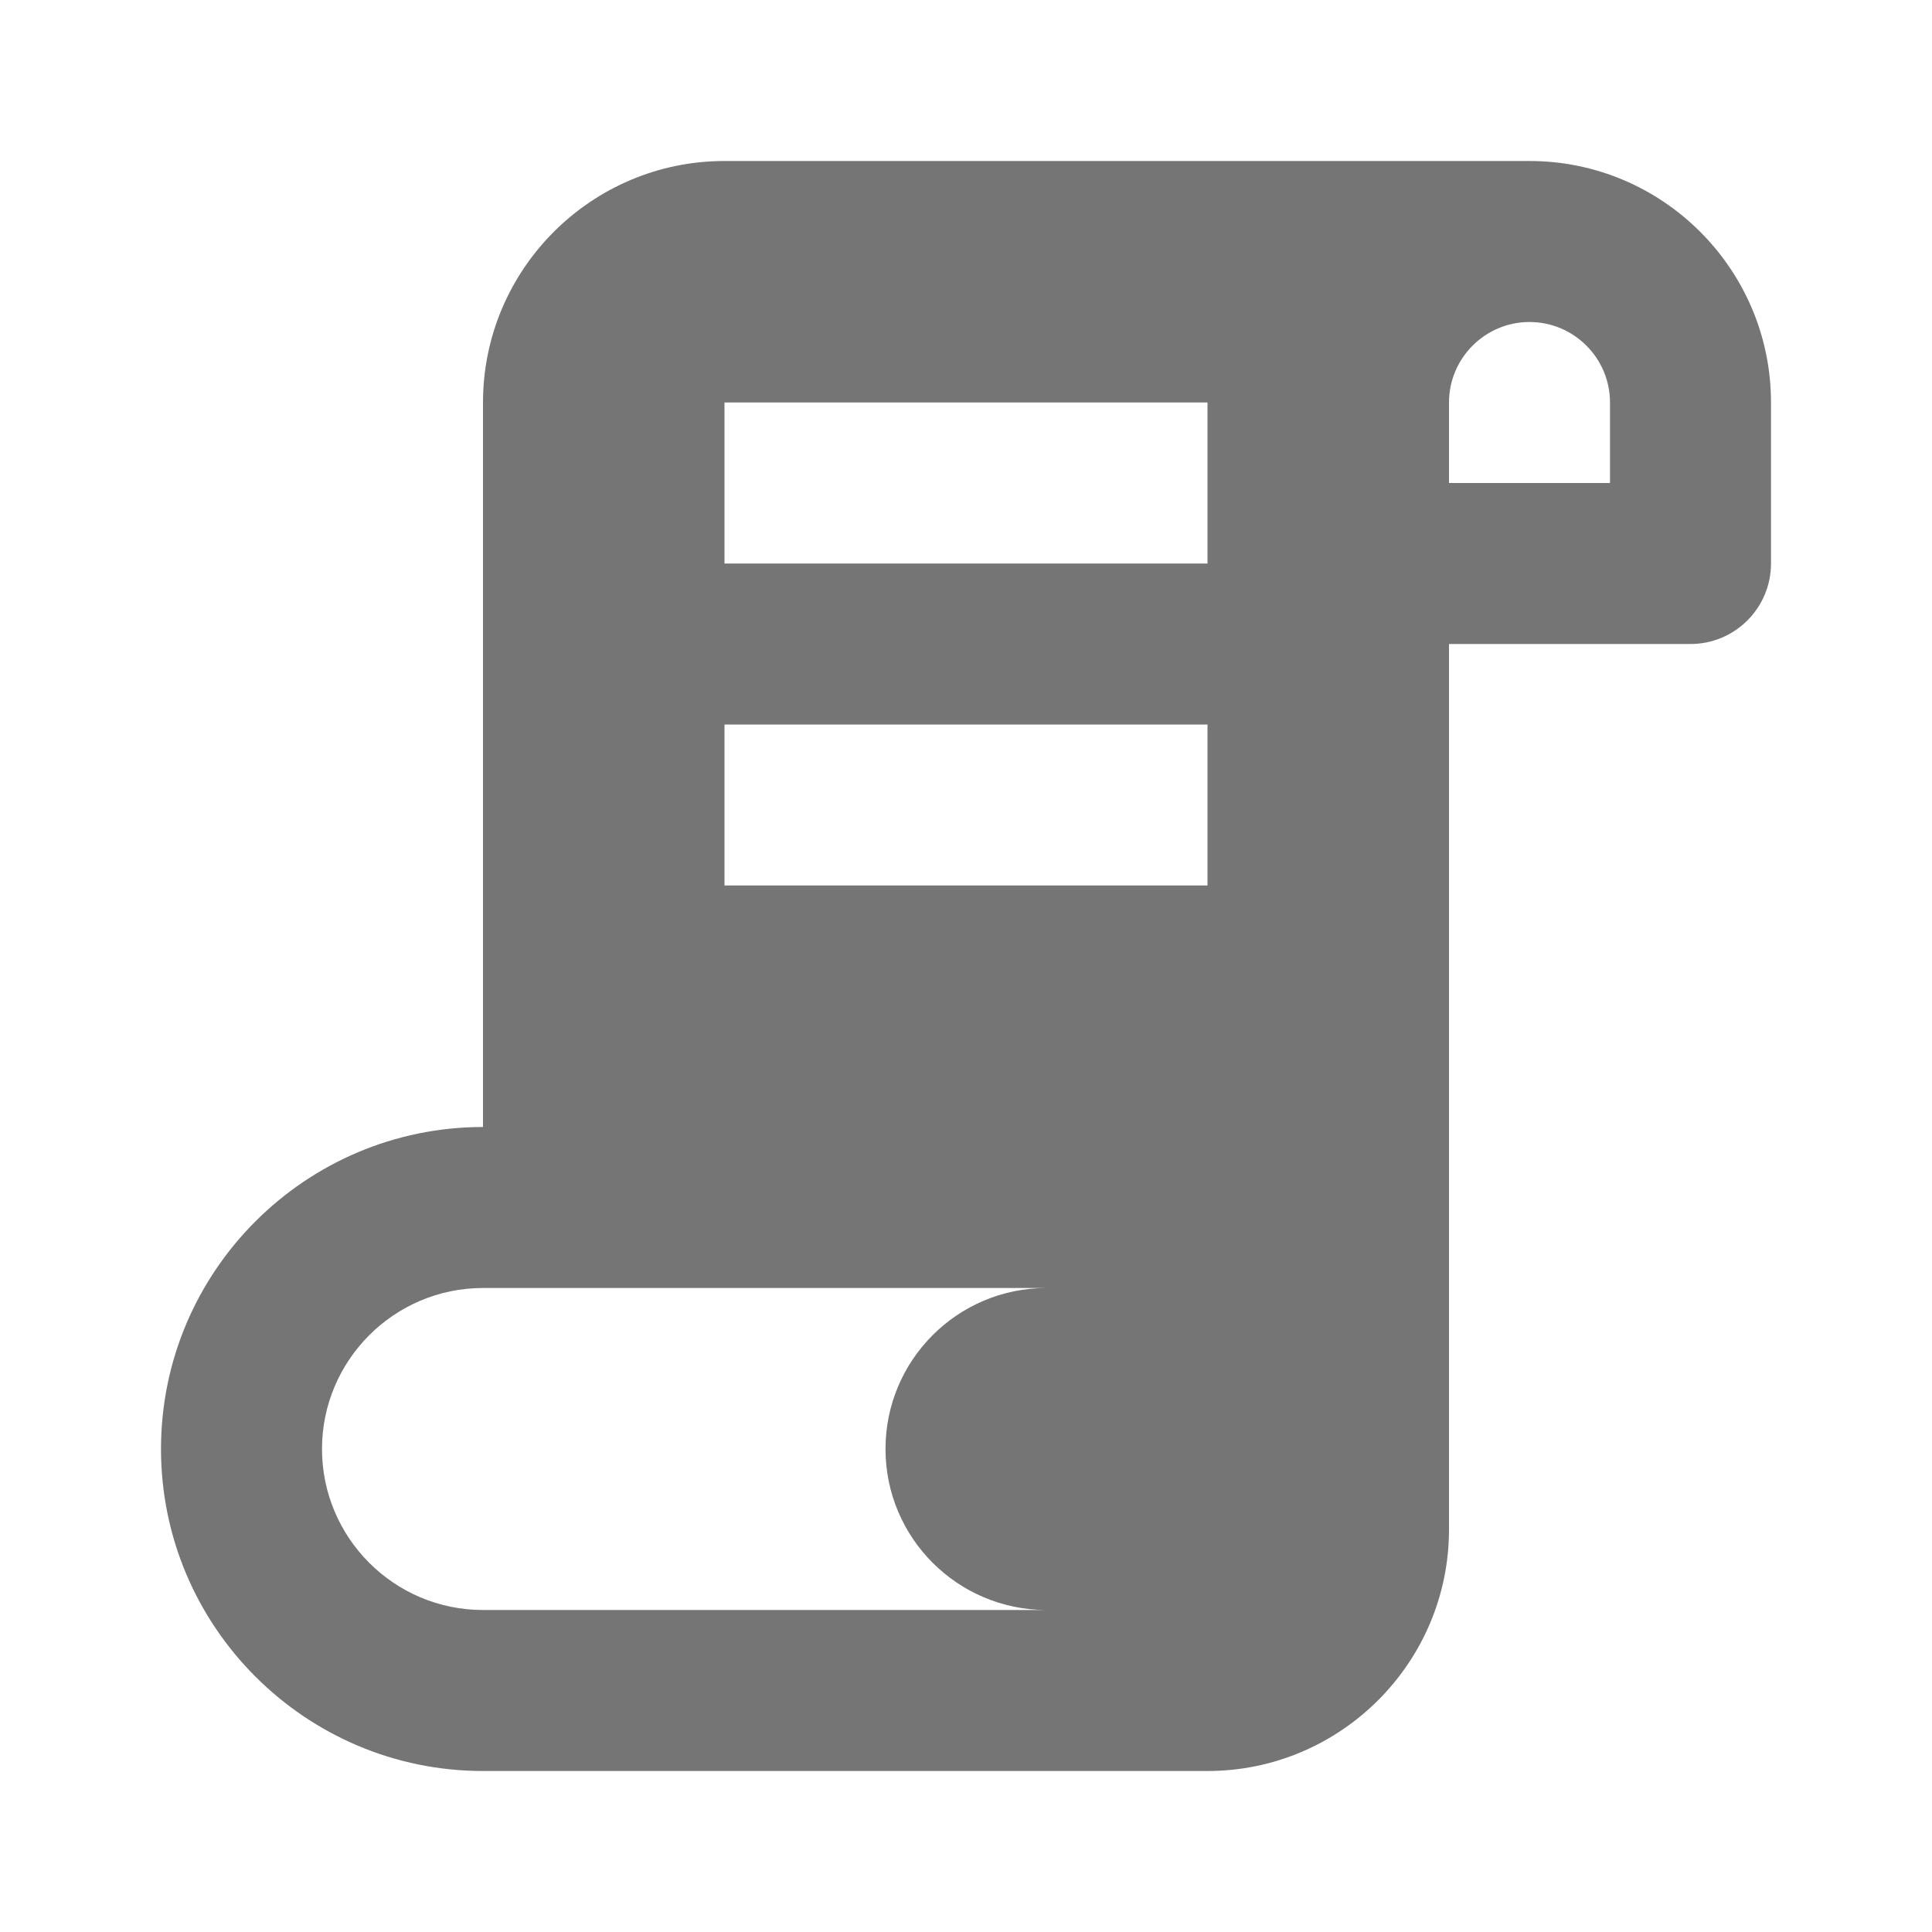 <?xml version="1.0" encoding="utf-8"?>
<!-- Generator: Adobe Illustrator 17.1.0, SVG Export Plug-In . SVG Version: 6.00 Build 0)  -->
<!DOCTYPE svg PUBLIC "-//W3C//DTD SVG 1.1//EN" "http://www.w3.org/Graphics/SVG/1.1/DTD/svg11.dtd">
<svg version="1.1" xmlns="http://www.w3.org/2000/svg" xmlns:xlink="http://www.w3.org/1999/xlink" x="0px" y="0px" width="24px"
	 height="24px" viewBox="0 0 24 24" enable-background="new 0 0 24 24" xml:space="preserve">
<g id="Frame_-_24px">
	<rect fill="none" width="24" height="24"/>
</g>
<g id="Filled_Icons">
	<path fill="#757575" d="M19,2H9c-1.654,0-3,1.346-3,3v9c-2.206,0-4,1.794-4,4s1.794,4,4,4h9c1.654,0,3-1.346,3-3V8h3
		c0.552,0,1-0.448,1-1V5C22,3.346,20.655,2,19,2z M12.994,20L12.994,20l-6.994,0c-1.103,0-2-0.897-2-2c0-1.102,0.897-2,2-2h7
		c-1.104,0-2,0.895-2,2C11,19.102,11.893,19.996,12.994,20z M15,11H9V9h6V11z M15,7H9V5h6V7z M20,6h-2V5c0-0.551,0.449-1,1-1
		s1,0.449,1,1V6z"/>
</g>
</svg>
